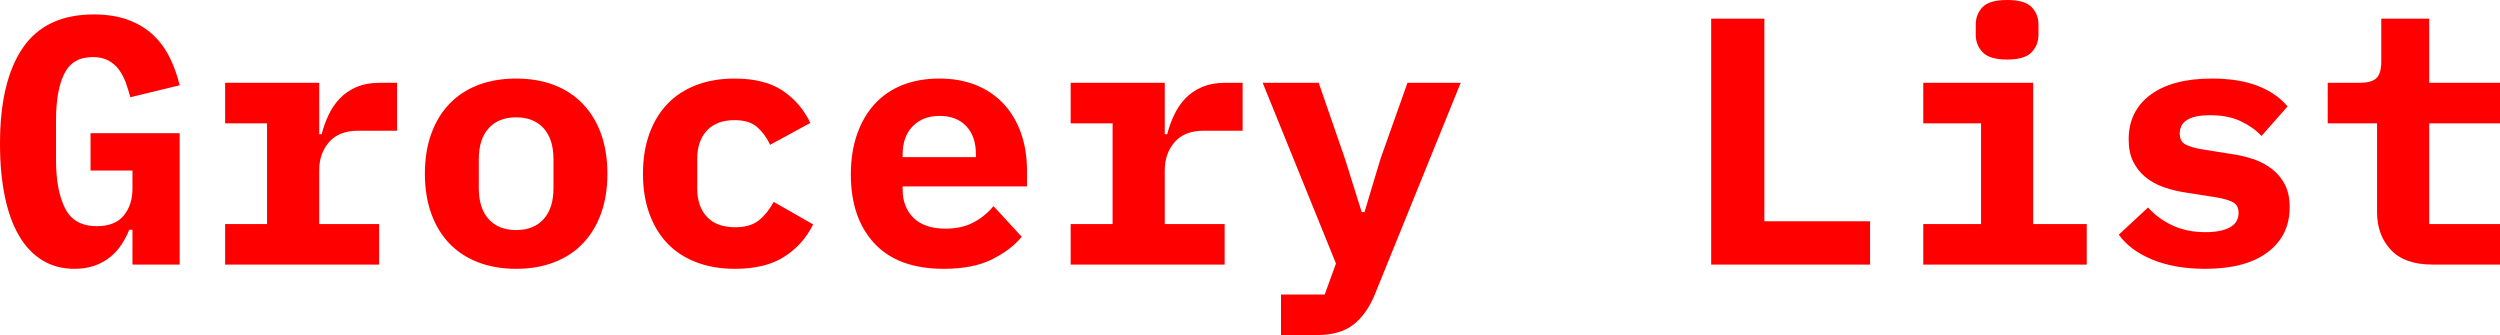 <svg xmlns="http://www.w3.org/2000/svg" viewBox="0 13.7 354.8 47.55" data-asc="1.025"><g fill="#ff0000"><g fill="#ff0000" transform="translate(0, 0)"><path d="M18.80 46.30L18.35 46.30Q17.90 47.40 17.25 48.40Q16.60 49.40 15.65 50.17Q14.70 50.95 13.43 51.40Q12.15 51.85 10.55 51.85Q8 51.85 6.03 50.65Q4.05 49.45 2.70 47.15Q1.35 44.85 0.68 41.55Q0 38.25 0 34.10Q0 25.20 3.25 20.47Q6.50 15.75 13.30 15.75Q16 15.75 18.05 16.47Q20.10 17.20 21.58 18.52Q23.05 19.85 24 21.70Q24.95 23.55 25.50 25.80L18.50 27.50Q18.20 26.40 17.83 25.37Q17.45 24.35 16.85 23.55Q16.25 22.75 15.35 22.27Q14.45 21.80 13.15 21.80Q10.30 21.80 9.13 24.15Q7.95 26.50 7.95 30.75L7.95 36.45Q7.95 40.70 9.23 43.25Q10.50 45.80 13.75 45.80Q16.30 45.80 17.55 44.30Q18.80 42.80 18.80 40.45L18.80 37.90L12.85 37.90L12.85 32.60L25.50 32.60L25.50 51.25L18.80 51.25L18.80 46.30ZM31.95 45.50L37.90 45.50L37.90 31.20L31.95 31.20L31.95 25.45L45.30 25.45L45.30 32.75L45.65 32.75Q46 31.35 46.63 30.02Q47.25 28.70 48.23 27.67Q49.20 26.65 50.60 26.05Q52 25.45 53.90 25.45L56.35 25.45L56.35 32.25L50.85 32.25Q48.10 32.25 46.70 33.87Q45.30 35.50 45.30 37.85L45.30 45.50L53.80 45.50L53.80 51.25L31.95 51.25L31.95 45.50ZM73.25 51.85Q70.25 51.85 67.85 50.92Q65.45 50.00 63.77 48.25Q62.10 46.50 61.20 44.00Q60.30 41.50 60.30 38.35Q60.30 35.20 61.20 32.70Q62.10 30.20 63.77 28.45Q65.45 26.70 67.85 25.77Q70.25 24.85 73.25 24.85Q76.25 24.85 78.65 25.77Q81.05 26.70 82.72 28.45Q84.40 30.20 85.30 32.70Q86.20 35.20 86.20 38.35Q86.20 41.50 85.30 44.00Q84.40 46.50 82.72 48.25Q81.05 50.00 78.65 50.92Q76.25 51.85 73.25 51.85M73.25 46.35Q75.75 46.35 77.15 44.80Q78.55 43.25 78.55 40.40L78.55 36.30Q78.55 33.45 77.15 31.90Q75.75 30.35 73.25 30.35Q70.75 30.35 69.35 31.90Q67.95 33.45 67.95 36.30L67.95 40.40Q67.95 43.25 69.35 44.80Q70.75 46.35 73.25 46.35ZM104.30 51.85Q101.25 51.85 98.83 50.92Q96.40 50.00 94.72 48.25Q93.05 46.50 92.15 44.00Q91.25 41.50 91.25 38.35Q91.25 35.20 92.15 32.70Q93.05 30.20 94.72 28.45Q96.40 26.70 98.83 25.77Q101.25 24.85 104.25 24.85Q108.50 24.85 111.08 26.57Q113.65 28.30 115 31.15L109.30 34.25Q108.60 32.75 107.47 31.75Q106.35 30.75 104.25 30.75Q101.70 30.75 100.33 32.22Q98.95 33.70 98.95 36.25L98.95 40.45Q98.95 43.00 100.33 44.47Q101.70 45.95 104.35 45.95Q106.50 45.95 107.72 44.95Q108.95 43.95 109.80 42.35L115.40 45.55Q114 48.40 111.33 50.12Q108.65 51.85 104.30 51.85ZM133.95 51.85Q127.45 51.85 124.10 48.25Q120.75 44.65 120.75 38.45Q120.75 35.30 121.63 32.77Q122.50 30.25 124.13 28.47Q125.75 26.70 128.07 25.77Q130.40 24.85 133.30 24.85Q136.20 24.85 138.50 25.77Q140.80 26.70 142.40 28.40Q144 30.10 144.88 32.52Q145.75 34.95 145.75 37.95L145.75 40.15L128.10 40.15L128.10 40.60Q128.10 43.10 129.65 44.62Q131.20 46.15 134.20 46.15Q136.50 46.15 138.15 45.27Q139.80 44.40 141 42.95L145 47.30Q143.50 49.15 140.80 50.50Q138.10 51.85 133.95 51.85M133.35 30.15Q130.95 30.15 129.53 31.62Q128.10 33.10 128.10 35.60L128.10 36.00L138.50 36.00L138.50 35.60Q138.50 33.05 137.13 31.60Q135.75 30.15 133.35 30.15ZM151.95 45.50L157.90 45.50L157.90 31.20L151.95 31.20L151.95 25.45L165.30 25.45L165.30 32.75L165.65 32.75Q166 31.35 166.63 30.02Q167.25 28.70 168.22 27.67Q169.20 26.65 170.60 26.05Q172 25.45 173.90 25.45L176.35 25.45L176.35 32.25L170.85 32.25Q168.10 32.25 166.70 33.87Q165.30 35.50 165.30 37.85L165.30 45.50L173.80 45.50L173.80 51.25L151.95 51.25L151.95 45.50ZM199.75 25.45L207.30 25.45L195.15 55.40Q194 58.25 192.10 59.75Q190.20 61.25 186.90 61.25L181.80 61.25L181.80 55.50L188 55.50L189.60 51.10L179.20 25.45L187.15 25.45L190.90 36.30L193.25 43.80L193.65 43.80L195.90 36.30L199.75 25.45ZM242.85 51.25L242.85 16.35L250.40 16.35L250.40 45.10L265.40 45.10L265.40 51.25L242.85 51.25ZM284.85 22.15Q282.35 22.15 281.38 21.12Q280.40 20.10 280.40 18.65L280.40 17.20Q280.40 15.70 281.38 14.70Q282.35 13.70 284.85 13.70Q287.35 13.70 288.32 14.70Q289.30 15.70 289.30 17.20L289.30 18.65Q289.30 20.10 288.32 21.12Q287.35 22.15 284.85 22.15M272.95 45.50L281.15 45.50L281.15 31.20L272.95 31.20L272.95 25.45L288.55 25.45L288.55 45.50L296.15 45.50L296.15 51.25L272.95 51.25L272.95 45.50ZM312.95 51.85Q308.65 51.85 305.48 50.55Q302.30 49.25 300.70 47.00L304.85 43.15Q306.35 44.80 308.38 45.72Q310.40 46.65 313 46.65Q315.20 46.65 316.45 45.97Q317.70 45.30 317.70 43.90Q317.70 42.80 316.85 42.37Q316 41.95 314.50 41.70L310.35 41.05Q308.60 40.80 307.10 40.27Q305.60 39.75 304.50 38.85Q303.40 37.95 302.75 36.65Q302.10 35.35 302.10 33.50Q302.10 29.45 305.20 27.15Q308.30 24.85 313.90 24.85Q317.70 24.85 320.38 25.87Q323.05 26.90 324.65 28.80L320.95 33.00Q319.80 31.75 318 30.90Q316.20 30.05 313.65 30.05Q309.35 30.05 309.35 32.65Q309.35 33.80 310.20 34.22Q311.05 34.65 312.55 34.90L316.65 35.55Q318.40 35.80 319.90 36.32Q321.40 36.85 322.52 37.75Q323.65 38.65 324.30 39.95Q324.95 41.25 324.95 43.10Q324.95 47.15 321.82 49.50Q318.70 51.85 312.95 51.85ZM345.25 51.25Q341.25 51.25 339.30 49.15Q337.35 47.05 337.35 43.80L337.35 31.20L330.35 31.20L330.35 25.45L334.90 25.45Q336.55 25.45 337.25 24.80Q337.95 24.15 337.95 22.40L337.95 16.35L344.75 16.35L344.75 25.45L354.80 25.45L354.80 31.20L344.75 31.20L344.75 45.50L354.80 45.50L354.80 51.25L345.25 51.25Z"/></g><g fill="#ff0000" transform="translate(0, 63.75)"><path d=""/></g></g></svg>